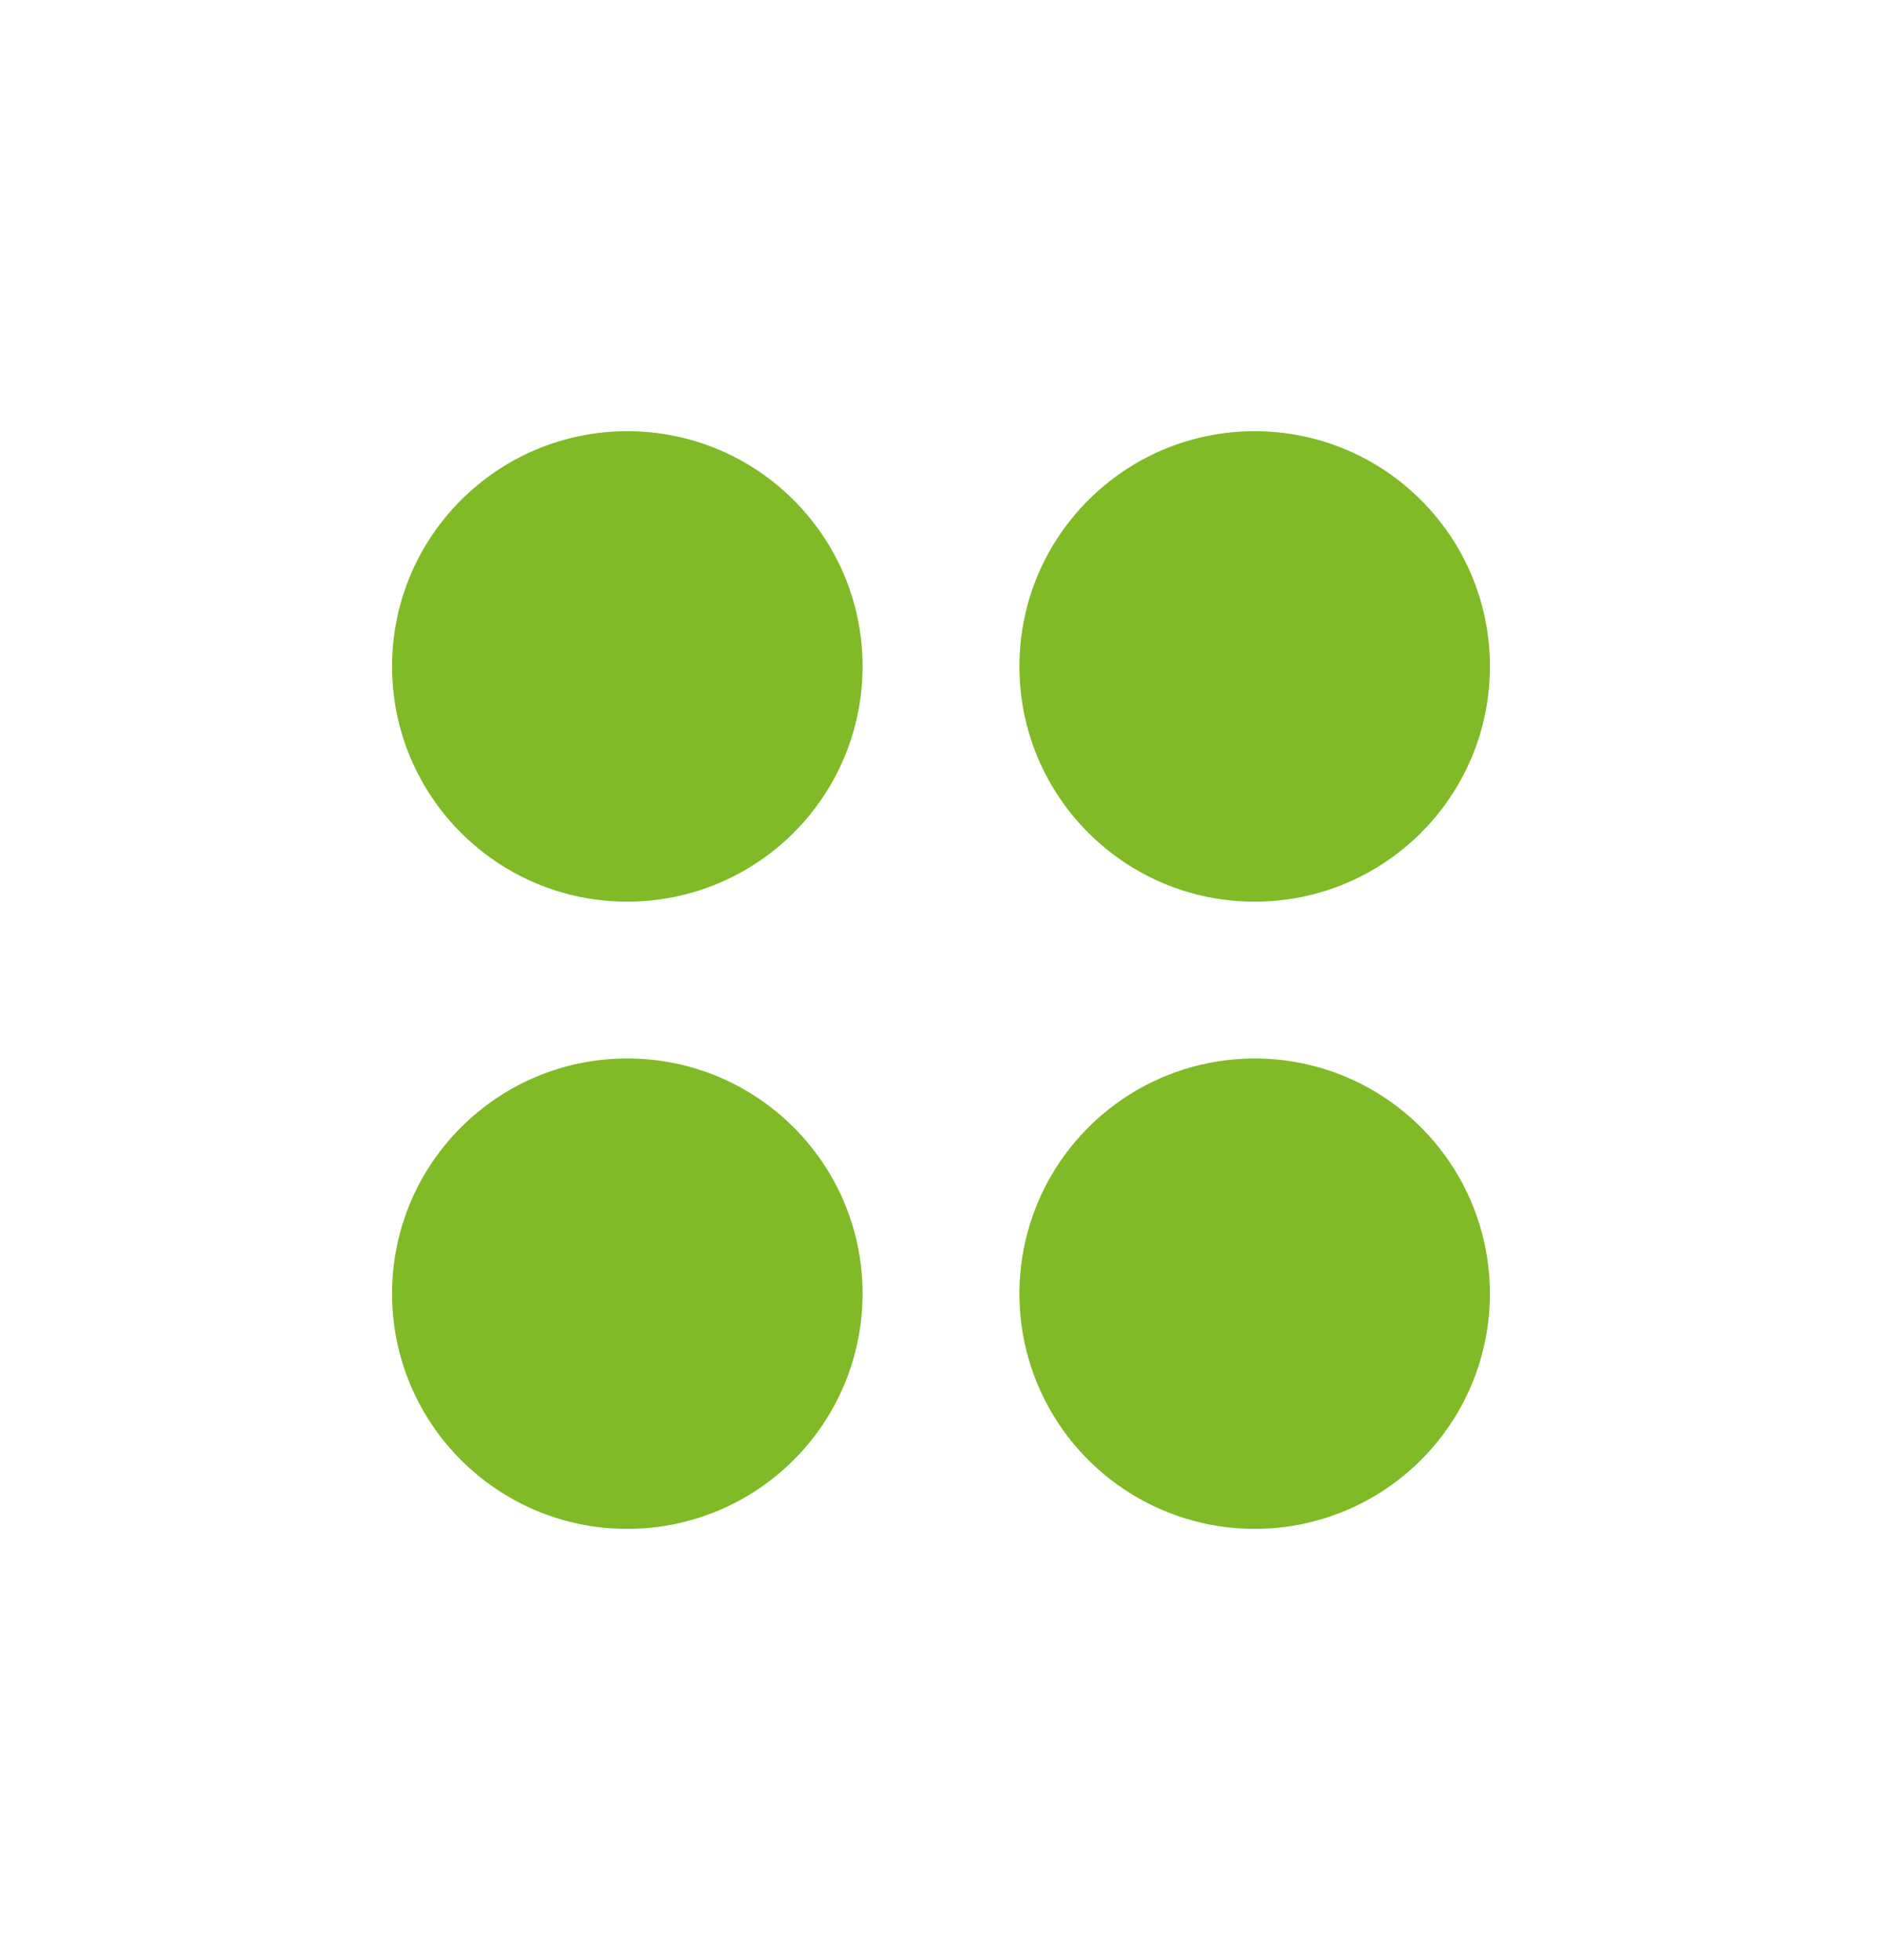 <svg width="24" height="25" viewBox="0 0 24 25" fill="none" xmlns="http://www.w3.org/2000/svg">
<path d="M16 19.5C14.787 19.5 13.693 18.769 13.228 17.648C12.764 16.527 13.021 15.237 13.879 14.379C14.737 13.521 16.027 13.264 17.148 13.728C18.269 14.193 19 15.287 19 16.5C19 17.296 18.684 18.059 18.121 18.621C17.559 19.184 16.796 19.5 16 19.5ZM8 19.5C6.343 19.5 5 18.157 5 16.5C5 14.843 6.343 13.5 8 13.5C9.657 13.5 11 14.843 11 16.5C11 17.296 10.684 18.059 10.121 18.621C9.559 19.184 8.796 19.5 8 19.5ZM16 11.5C14.343 11.5 13 10.157 13 8.5C13 6.843 14.343 5.5 16 5.5C17.657 5.5 19 6.843 19 8.5C19 10.157 17.657 11.5 16 11.5ZM8 11.5C6.343 11.5 5 10.157 5 8.5C5 6.843 6.343 5.5 8 5.5C9.657 5.5 11 6.843 11 8.5C11 9.296 10.684 10.059 10.121 10.621C9.559 11.184 8.796 11.5 8 11.5Z" fill="#80BA27"/>
</svg>
